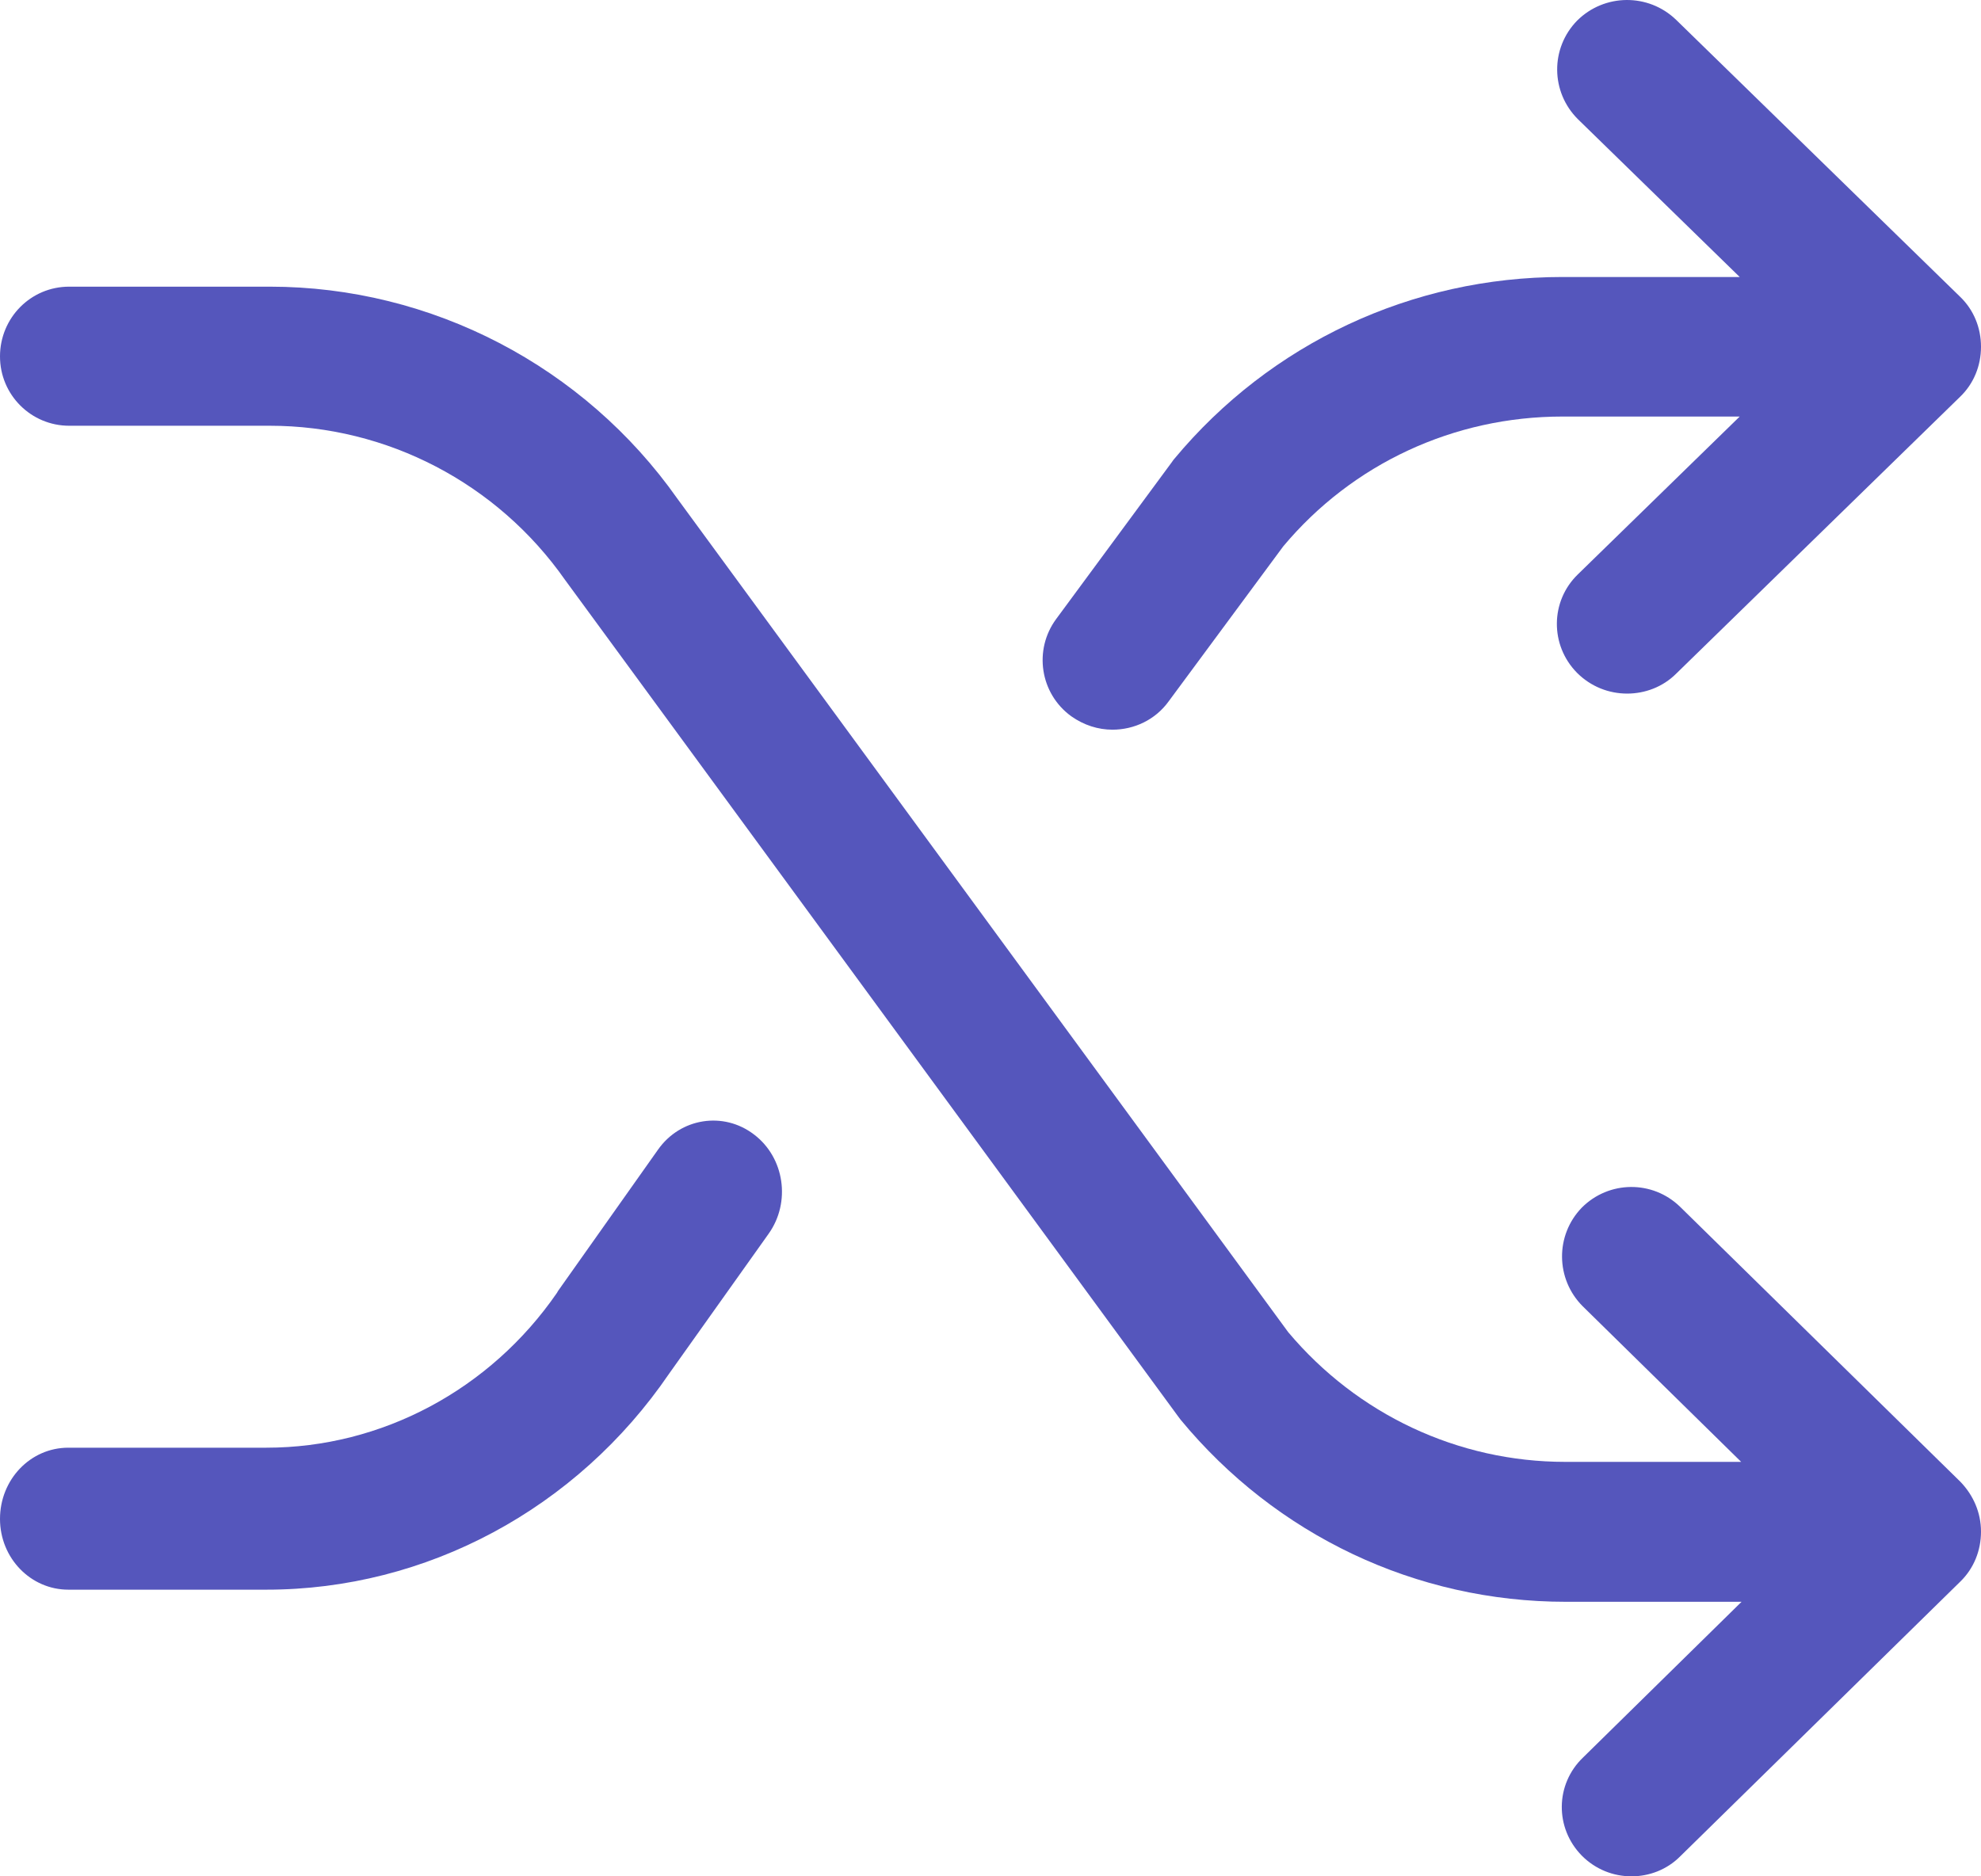 <svg width="76" height="72" viewBox="0 0 76 72" fill="none" xmlns="http://www.w3.org/2000/svg">
<path d="M60.685 71.206C61.213 71.736 61.895 72 62.594 72C63.261 72 63.944 71.751 64.456 71.237L75.209 60.687C75.721 60.189 76 59.504 76 58.773C76 58.042 75.705 57.372 75.209 56.859L64.456 46.308C63.401 45.281 61.725 45.297 60.685 46.34C59.661 47.398 59.677 49.078 60.716 50.121L66.799 56.096H60.049C55.937 56.096 52.074 54.276 49.42 51.117L25.99 19.139C22.406 14.05 16.556 11 10.35 11H2.653C1.179 11 0 12.198 0 13.677C0 15.155 1.195 16.337 2.653 16.337H10.35C14.834 16.337 19.07 18.532 21.677 22.251L45.2 54.354C45.231 54.4 45.262 54.431 45.293 54.478C48.955 58.913 54.323 61.465 60.065 61.465H66.814L60.732 67.441C59.661 68.468 59.646 70.148 60.685 71.206Z" fill="#5556BC"/>
<path d="M75.203 11.392L64.304 0.761C63.241 -0.266 61.552 -0.251 60.505 0.792C59.472 1.85 59.488 3.531 60.536 4.574L66.743 10.629H59.942C54.172 10.629 48.746 13.166 45.056 17.602C45.025 17.634 44.993 17.68 44.962 17.727L40.521 23.751C39.646 24.934 39.896 26.615 41.1 27.486C41.585 27.829 42.132 28 42.679 28C43.508 28 44.321 27.626 44.837 26.91L49.231 20.965C51.889 17.789 55.782 15.984 59.942 15.984H66.743L60.536 22.038C59.472 23.066 59.457 24.762 60.505 25.821C61.036 26.35 61.724 26.615 62.428 26.615C63.1 26.615 63.788 26.366 64.304 25.852L75.203 15.221C75.719 14.723 76 14.038 76 13.306C76 12.575 75.719 11.89 75.203 11.392Z" fill="#5556BC"/>
<path d="M25.672 52.709L29.489 47.341C30.347 46.134 30.102 44.419 28.922 43.53C27.757 42.64 26.102 42.894 25.243 44.117L21.412 49.533C21.396 49.565 21.381 49.581 21.366 49.612C18.806 53.329 14.637 55.552 10.223 55.552H2.621C1.165 55.552 0 56.775 0 58.284C0 59.793 1.18 61 2.621 61H10.223C16.354 61 22.132 57.903 25.672 52.709Z" fill="#5556BC"/>
</svg>
